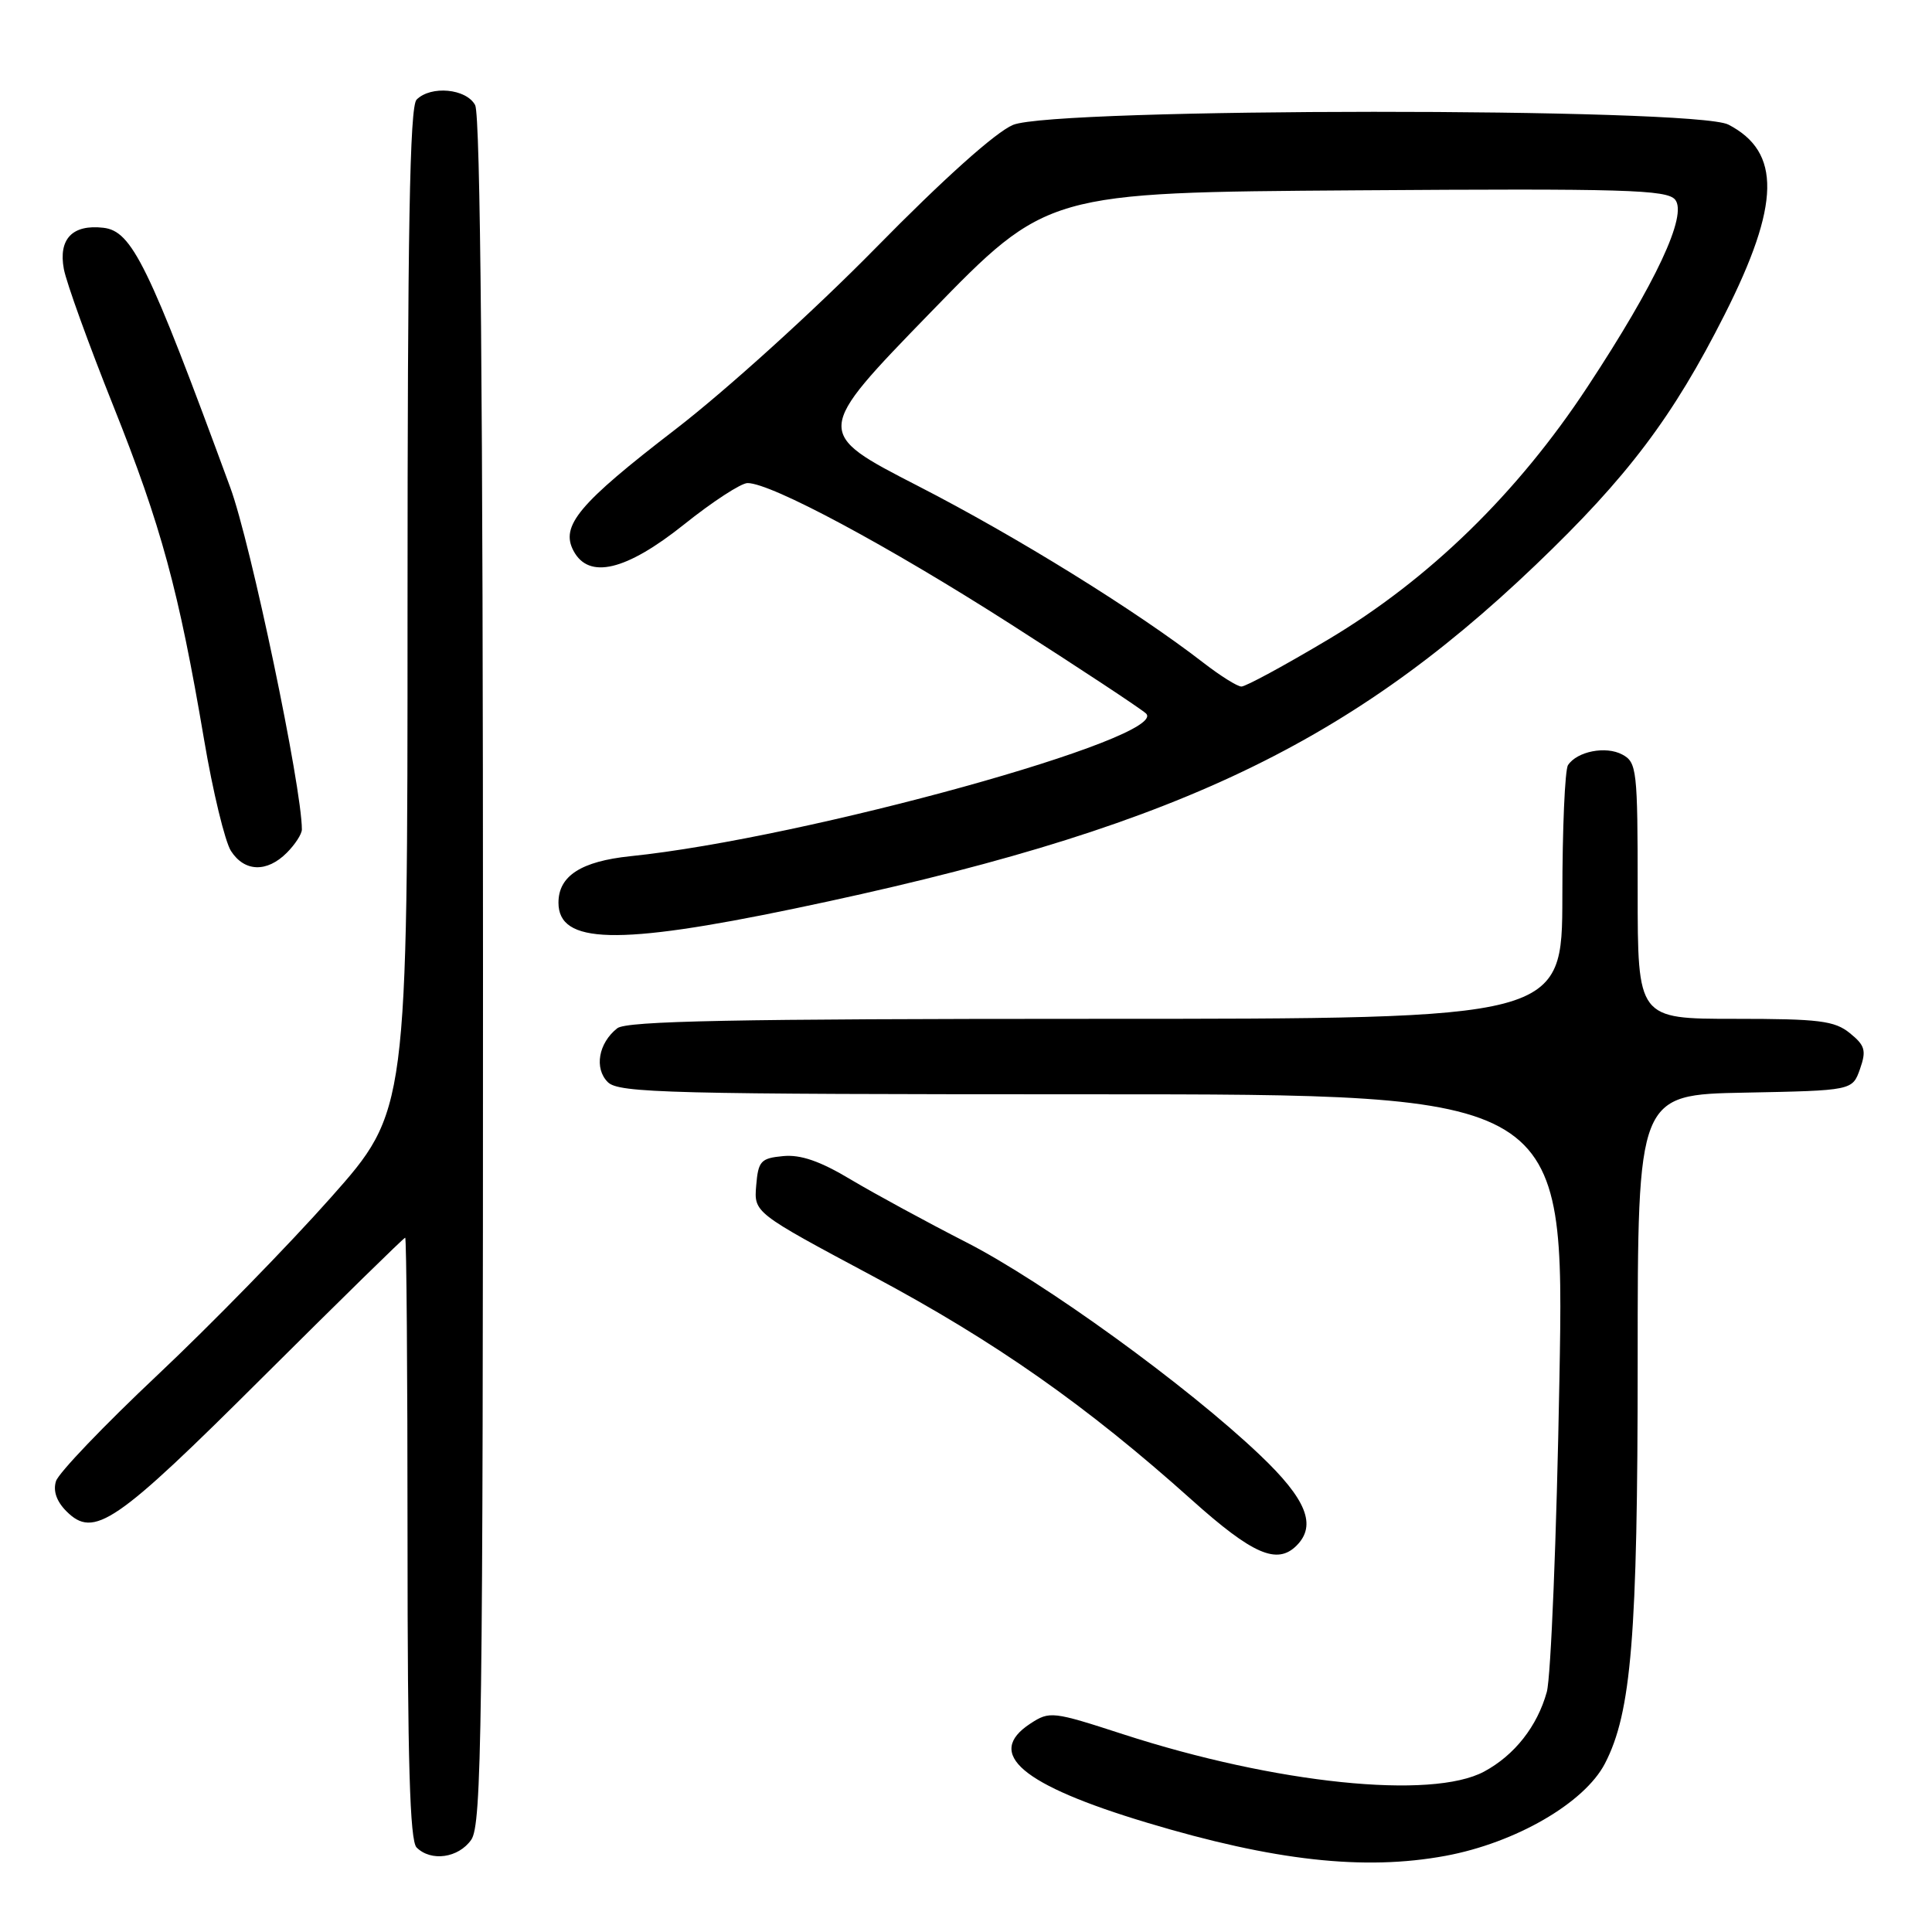 <?xml version="1.0" encoding="UTF-8" standalone="no"?>
<!DOCTYPE svg PUBLIC "-//W3C//DTD SVG 1.1//EN" "http://www.w3.org/Graphics/SVG/1.1/DTD/svg11.dtd" >
<svg xmlns="http://www.w3.org/2000/svg" xmlns:xlink="http://www.w3.org/1999/xlink" version="1.1" viewBox="0 0 256 256">
 <g >
 <path fill="currentColor"
d=" M 191.53 245.91 C 200.82 244.19 209.94 238.91 212.66 233.68 C 216.17 226.92 217.00 216.76 217.00 180.44 C 217.00 145.05 217.00 145.05 231.23 144.78 C 245.45 144.50 245.45 144.50 246.46 141.65 C 247.32 139.19 247.13 138.53 245.12 136.90 C 243.09 135.25 241.05 135.00 229.89 135.00 C 217.00 135.00 217.00 135.00 217.00 118.04 C 217.00 101.99 216.89 101.01 214.96 99.98 C 212.78 98.81 208.97 99.56 207.77 101.38 C 207.36 102.00 207.02 109.81 207.02 118.75 C 207.00 135.00 207.00 135.00 145.19 135.00 C 97.26 135.00 83.03 135.28 81.79 136.25 C 79.30 138.21 78.71 141.57 80.54 143.39 C 81.98 144.83 88.60 145.00 144.73 145.00 C 207.32 145.00 207.32 145.00 206.63 182.80 C 206.26 203.59 205.50 222.22 204.96 224.19 C 203.70 228.74 200.69 232.57 196.66 234.74 C 189.70 238.49 169.02 236.35 148.83 229.80 C 139.47 226.76 139.09 226.71 136.52 228.39 C 130.46 232.36 135.36 236.52 152.00 241.52 C 168.84 246.58 180.75 247.90 191.53 245.91 Z  M 62.44 243.78 C 63.83 241.80 64.00 229.23 64.00 128.71 C 64.00 52.84 63.66 15.23 62.96 13.93 C 61.79 11.74 57.10 11.30 55.20 13.20 C 54.29 14.11 54.00 30.49 54.00 80.81 C 54.00 147.23 54.00 147.23 43.84 158.68 C 38.25 164.98 27.91 175.57 20.86 182.21 C 13.81 188.85 7.76 195.17 7.42 196.26 C 7.01 197.54 7.49 198.94 8.80 200.25 C 12.45 203.90 15.27 201.97 34.87 182.43 C 45.05 172.30 53.51 164.00 53.69 164.00 C 53.86 164.00 54.00 181.91 54.00 203.80 C 54.00 233.42 54.31 243.91 55.20 244.80 C 57.11 246.71 60.75 246.20 62.44 243.78 Z  M 171.80 204.80 C 174.50 202.10 173.11 198.65 166.95 192.80 C 157.29 183.60 138.30 169.85 128.00 164.59 C 122.78 161.92 115.92 158.19 112.76 156.31 C 108.68 153.86 106.09 152.96 103.76 153.19 C 100.81 153.47 100.47 153.84 100.20 157.09 C 99.90 160.68 99.90 160.68 115.64 169.09 C 131.91 177.78 143.95 186.23 157.92 198.75 C 165.98 205.97 169.22 207.38 171.80 204.80 Z  M 105.23 120.40 C 154.31 110.17 178.07 99.16 203.49 74.85 C 215.66 63.22 221.68 55.24 228.53 41.67 C 235.90 27.08 236.03 20.14 229.02 16.51 C 224.60 14.23 139.71 14.26 134.23 16.55 C 131.93 17.51 125.02 23.70 116.01 32.88 C 107.92 41.12 96.19 51.74 89.50 56.89 C 76.68 66.75 74.22 69.68 76.00 73.00 C 78.03 76.80 82.95 75.63 90.62 69.51 C 94.40 66.48 98.20 64.01 99.05 64.01 C 102.16 63.99 117.70 72.33 133.91 82.70 C 143.03 88.53 151.10 93.86 151.84 94.53 C 155.24 97.63 106.73 111.07 83.54 113.45 C 77.00 114.13 74.00 116.06 74.00 119.61 C 74.00 125.09 81.77 125.29 105.23 120.40 Z  M 38.00 113.00 C 39.10 111.90 40.00 110.51 40.00 109.91 C 40.00 104.33 33.23 71.97 30.51 64.59 C 19.65 35.03 17.49 30.61 13.69 30.18 C 9.59 29.71 7.72 31.67 8.46 35.65 C 8.80 37.46 11.75 45.62 15.02 53.80 C 21.37 69.70 23.68 78.20 27.04 98.00 C 28.20 104.88 29.81 111.51 30.60 112.75 C 32.39 115.54 35.36 115.64 38.00 113.00 Z  M 159.50 87.85 C 150.52 80.90 134.70 71.10 121.67 64.41 C 107.85 57.31 107.85 57.31 123.30 41.40 C 138.75 25.50 138.75 25.50 179.72 25.22 C 215.28 24.97 220.87 25.14 221.96 26.45 C 223.64 28.47 219.43 37.48 210.35 51.26 C 201.06 65.38 189.35 76.78 175.97 84.75 C 170.20 88.19 165.03 90.99 164.49 90.97 C 163.94 90.96 161.70 89.55 159.50 87.85 Z "/>
</g>
</svg>